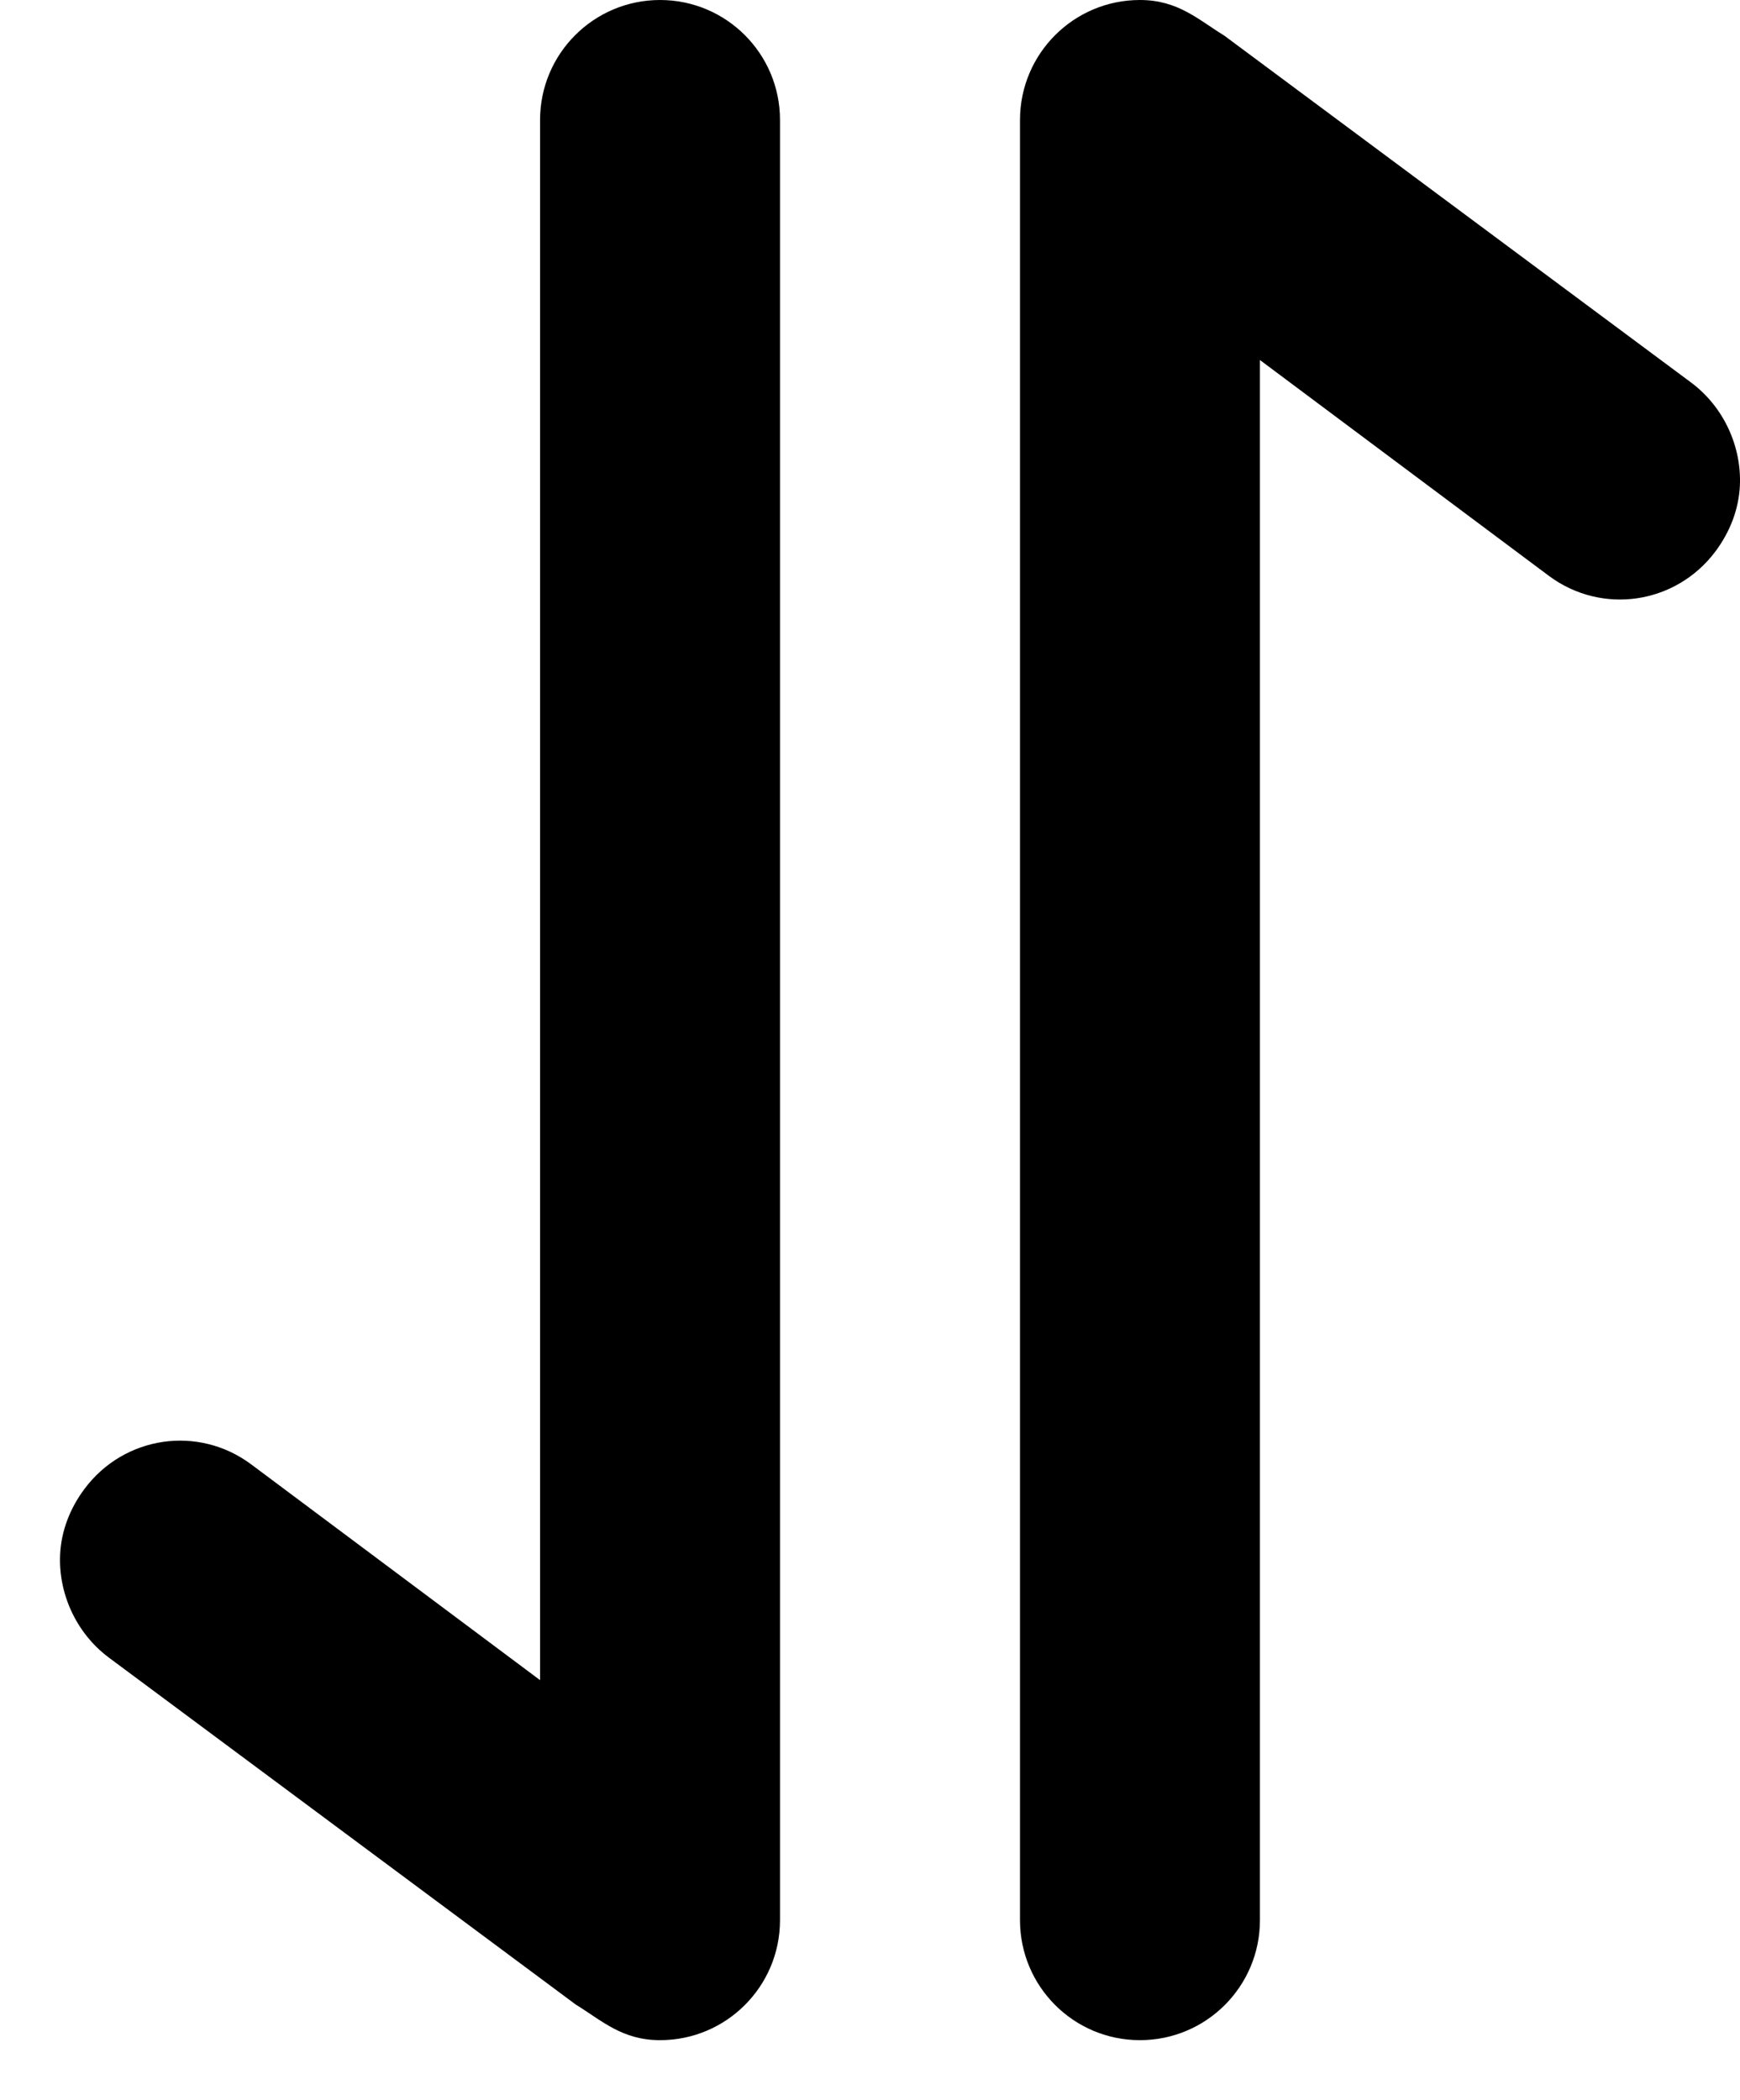 <svg xmlns="http://www.w3.org/2000/svg" xmlns:xlink="http://www.w3.org/1999/xlink" width="29" height="35" version="1.1" viewBox="6 4 29 35"><g id="xfer" fill="none" fill-rule="evenodd" stroke="none" stroke-width="1" transform="translate(21, 21) scale(-1, 1) translate(-21, -21) translate(7, 4)"><path id="Shape" fill="#000" fill-rule="nonzero" d="M27.998,25.906 C27.98,25.522 27.839,25.144 27.592,24.813 C26.931,23.928 25.695,23.745 24.811,24.406 L19.999,28 L19.999,2 C19.999,0.895 19.104,3.70687985e-07 17.999,3.70687985e-07 C16.895,3.70687985e-07 16,0.895 16,2 L16,32 C16,33.105 16.895,34 17.999,34 C18.631,34 18.965,33.677 19.405,33.406 L27.185,27.625 C27.738,27.212 28.028,26.548 27.998,25.906 L27.998,25.906 Z M12,2 C12,0.895 11.105,3.70687994e-07 10.001,3.70687994e-07 C9.369,-0 9.035,0.323 8.595,0.594 L0.815,6.375 C0.262,6.788 -0.028,7.452 0.002,8.094 C0.02,8.479 0.161,8.856 0.408,9.188 C1.069,10.072 2.305,10.255 3.189,9.594 L8.001,6 L8.001,32 C8.001,33.105 8.896,34 10.001,34 C11.105,34 12,33.105 12,32 L12,2 L12,2 Z"/></g></svg>